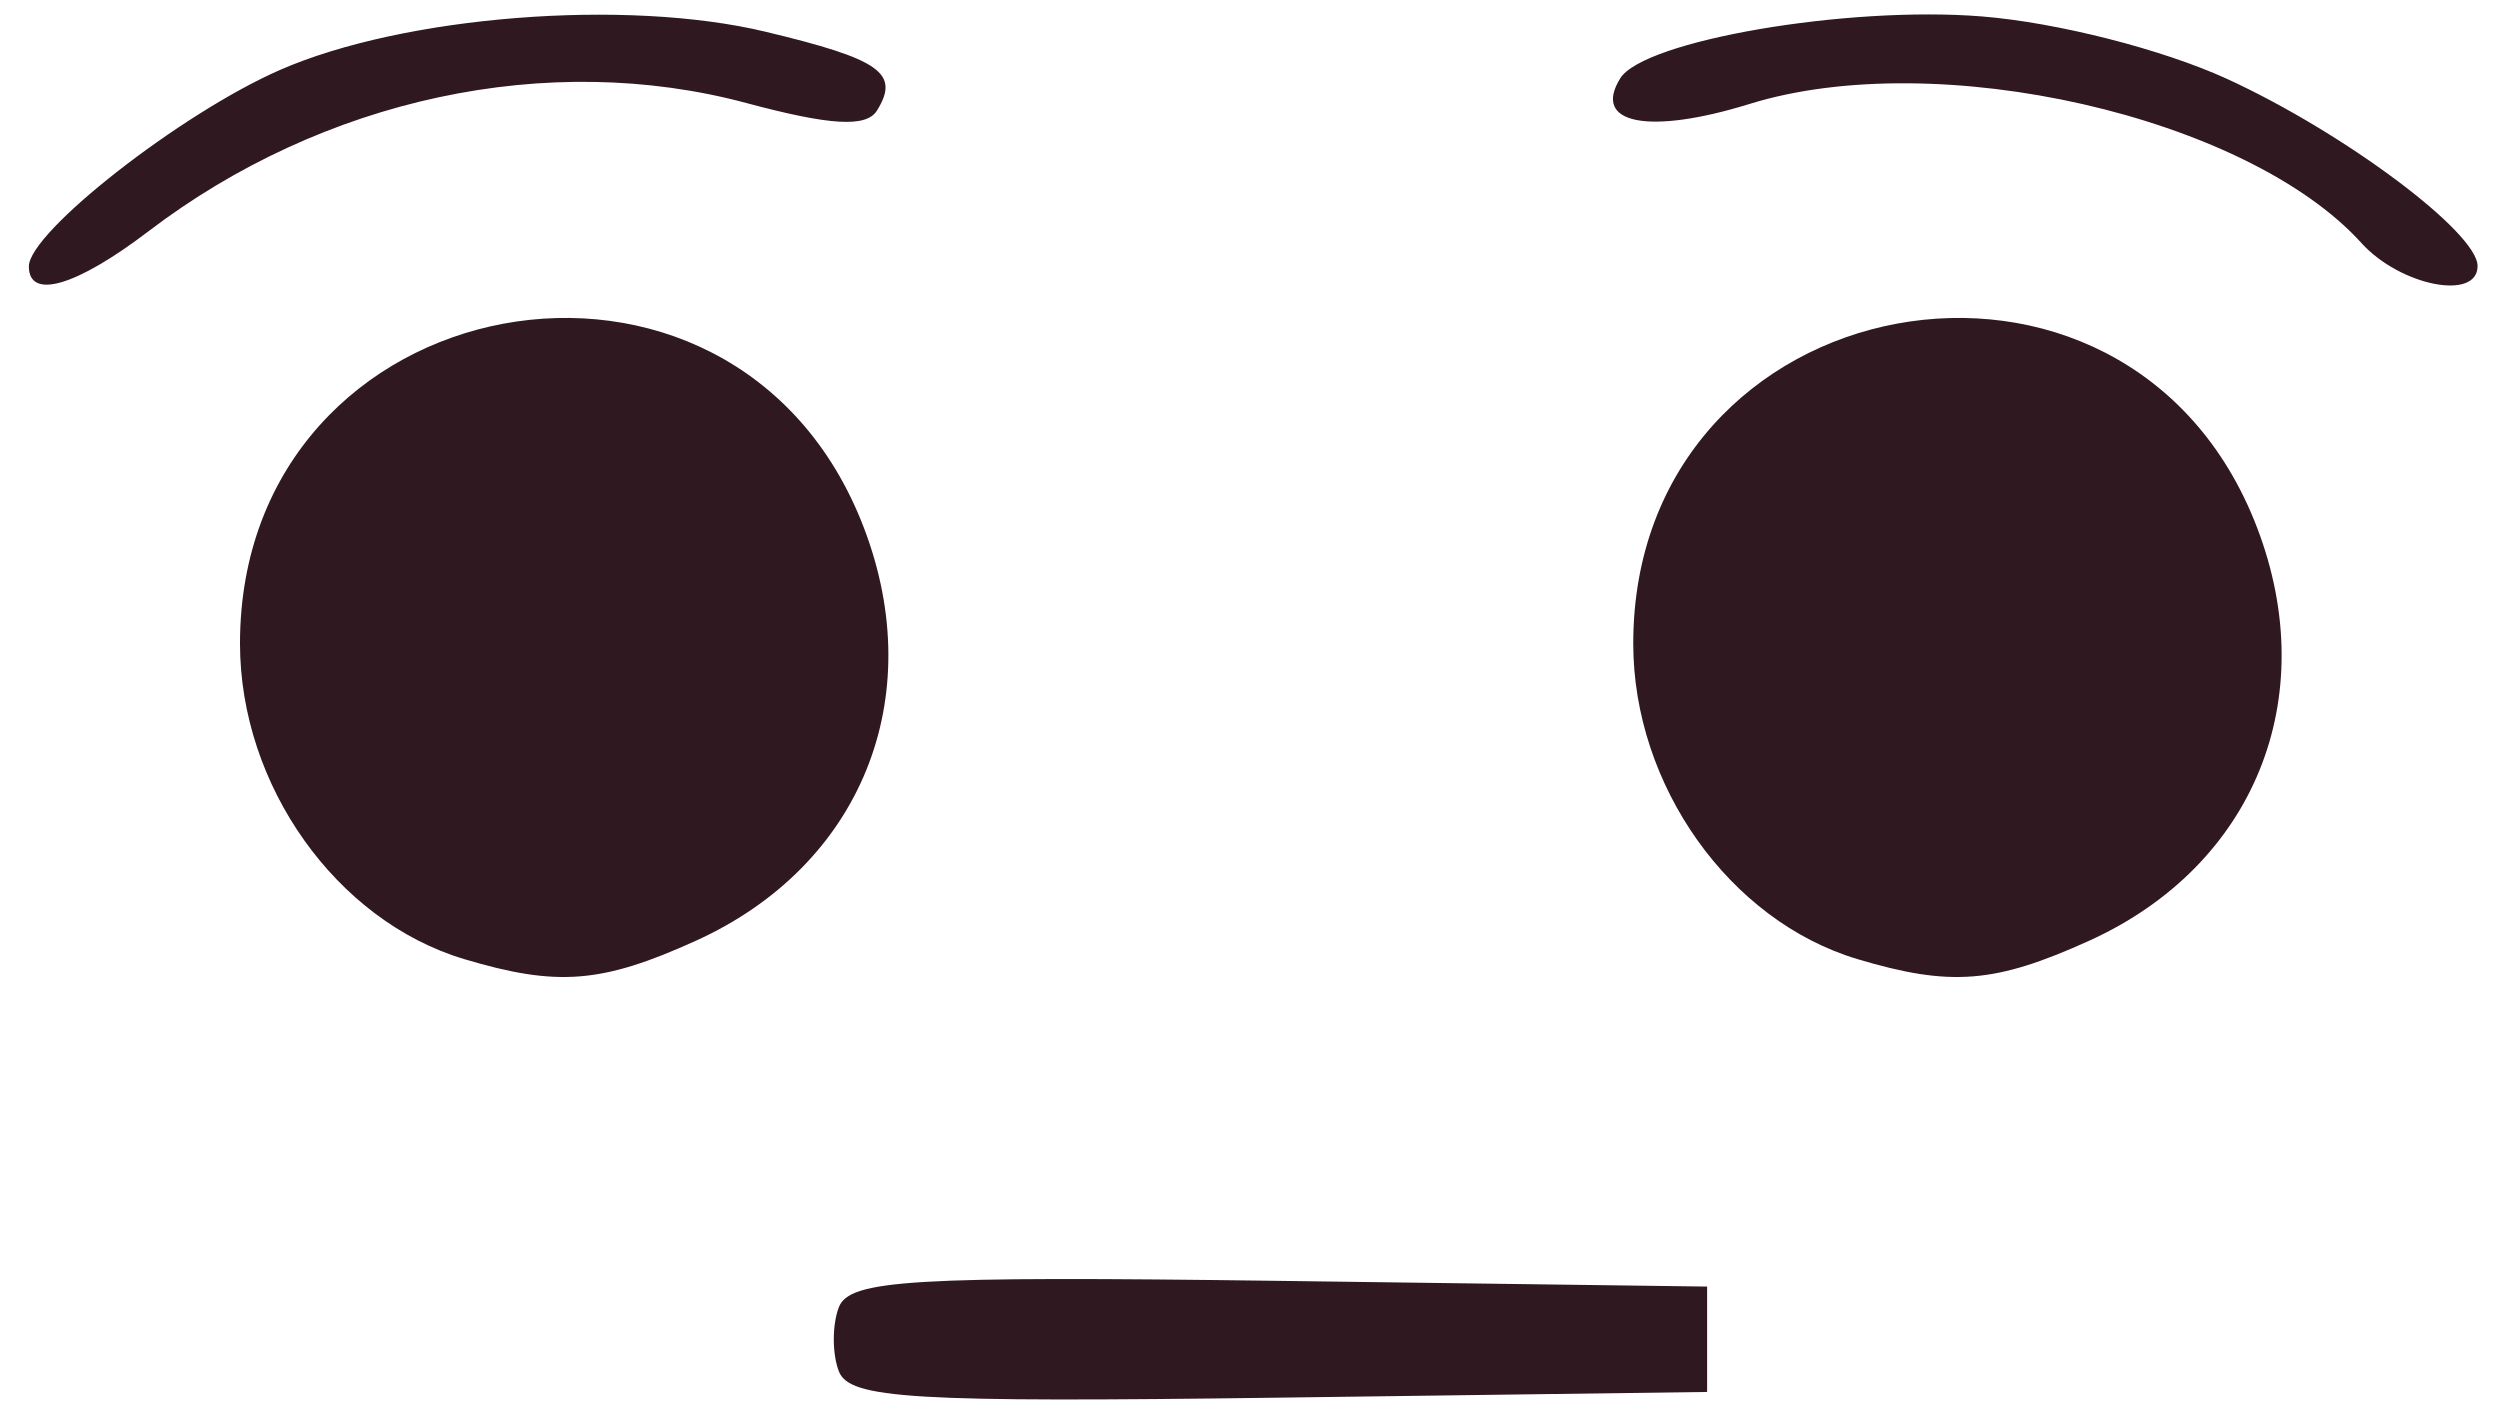 <?xml version="1.0" encoding="UTF-8" standalone="no"?>
<svg
   xmlns:dc="http://purl.org/dc/elements/1.1/"
   xmlns:cc="http://creativecommons.org/ns#"
   xmlns:rdf="http://www.w3.org/1999/02/22-rdf-syntax-ns#"
   xmlns:svg="http://www.w3.org/2000/svg"
   xmlns="http://www.w3.org/2000/svg"
   xmlns:sodipodi="http://sodipodi.sourceforge.net/DTD/sodipodi-0.dtd"
   xmlns:inkscape="http://www.inkscape.org/namespaces/inkscape"
   id="svg5020"
   version="1.1"
   viewBox="0 0 115 65"
   height="65mm"
   width="115mm"
   sodipodi:docname="emotion-neutral.svg"
   inkscape:version="0.92.4 (5da689c313, 2019-01-14)">
  <sodipodi:namedview
     pagecolor="#ffffff"
     bordercolor="#666666"
     borderopacity="1"
     objecttolerance="10"
     gridtolerance="10"
     guidetolerance="10"
     inkscape:pageopacity="0"
     inkscape:pageshadow="2"
     inkscape:window-width="1251"
     inkscape:window-height="849"
     id="namedview7"
     showgrid="false"
     inkscape:zoom="0.8969375"
     inkscape:cx="188.97638"
     inkscape:cy="94.488189"
     inkscape:window-x="0"
     inkscape:window-y="0"
     inkscape:window-maximized="0"
     inkscape:current-layer="svg5020" />
  <defs
     id="defs5014" />
  <g
     transform="matrix(1.454,0,0,1.419,-14.059,-353.761)"
     id="layer1-8">
    <path
       inkscape:connector-curvature="0"
       id="path5123-6"
       d="m 36.208,293.758 c -0.214,-0.572 -0.214,-1.507 0,-2.079 0.334,-0.891 2.316,-1.013 13.929,-0.854 l 13.54,0.185 v 1.708 1.708 l -13.54,0.185 c -11.613,0.159 -13.595,0.037 -13.929,-0.854 z M 24.354,280.394 c -4.046,-1.24 -7.092,-5.632 -7.092,-10.227 0,-11.712 15.656,-14.693 19.737,-3.758 2.065,5.533 -0.089,10.962 -5.313,13.39 -2.977,1.384 -4.386,1.498 -7.333,0.595 z m 44.078,0 c -4.046,-1.24 -7.092,-5.632 -7.092,-10.227 0,-11.712 15.656,-14.693 19.737,-3.758 2.065,5.533 -0.089,10.962 -5.313,13.39 -2.977,1.384 -4.386,1.498 -7.333,0.595 z M 10.583,257.937 c 0,-1.107 4.81,-4.962 7.945,-6.367 3.918,-1.756 10.942,-2.323 15.357,-1.239 3.644,0.894 4.262,1.343 3.529,2.556 -0.335,0.554 -1.472,0.487 -4.13,-0.244 -6.267,-1.723 -13.386,-0.16 -18.914,4.155 -2.29,1.787 -3.788,2.238 -3.788,1.139 z m 73.796,-0.755 c -3.637,-4.112 -13.424,-6.393 -19.353,-4.511 -3.198,1.015 -4.992,0.653 -4.099,-0.827 0.741,-1.227 7.179,-2.358 11.434,-2.009 2.39,0.196 5.728,1.068 7.77,2.028 3.7,1.74 7.921,4.972 7.921,6.064 0,1.139 -2.447,0.643 -3.674,-0.745 z"
       style="fill:#2f1820;stroke-width:0.676" />
  </g>
</svg>

